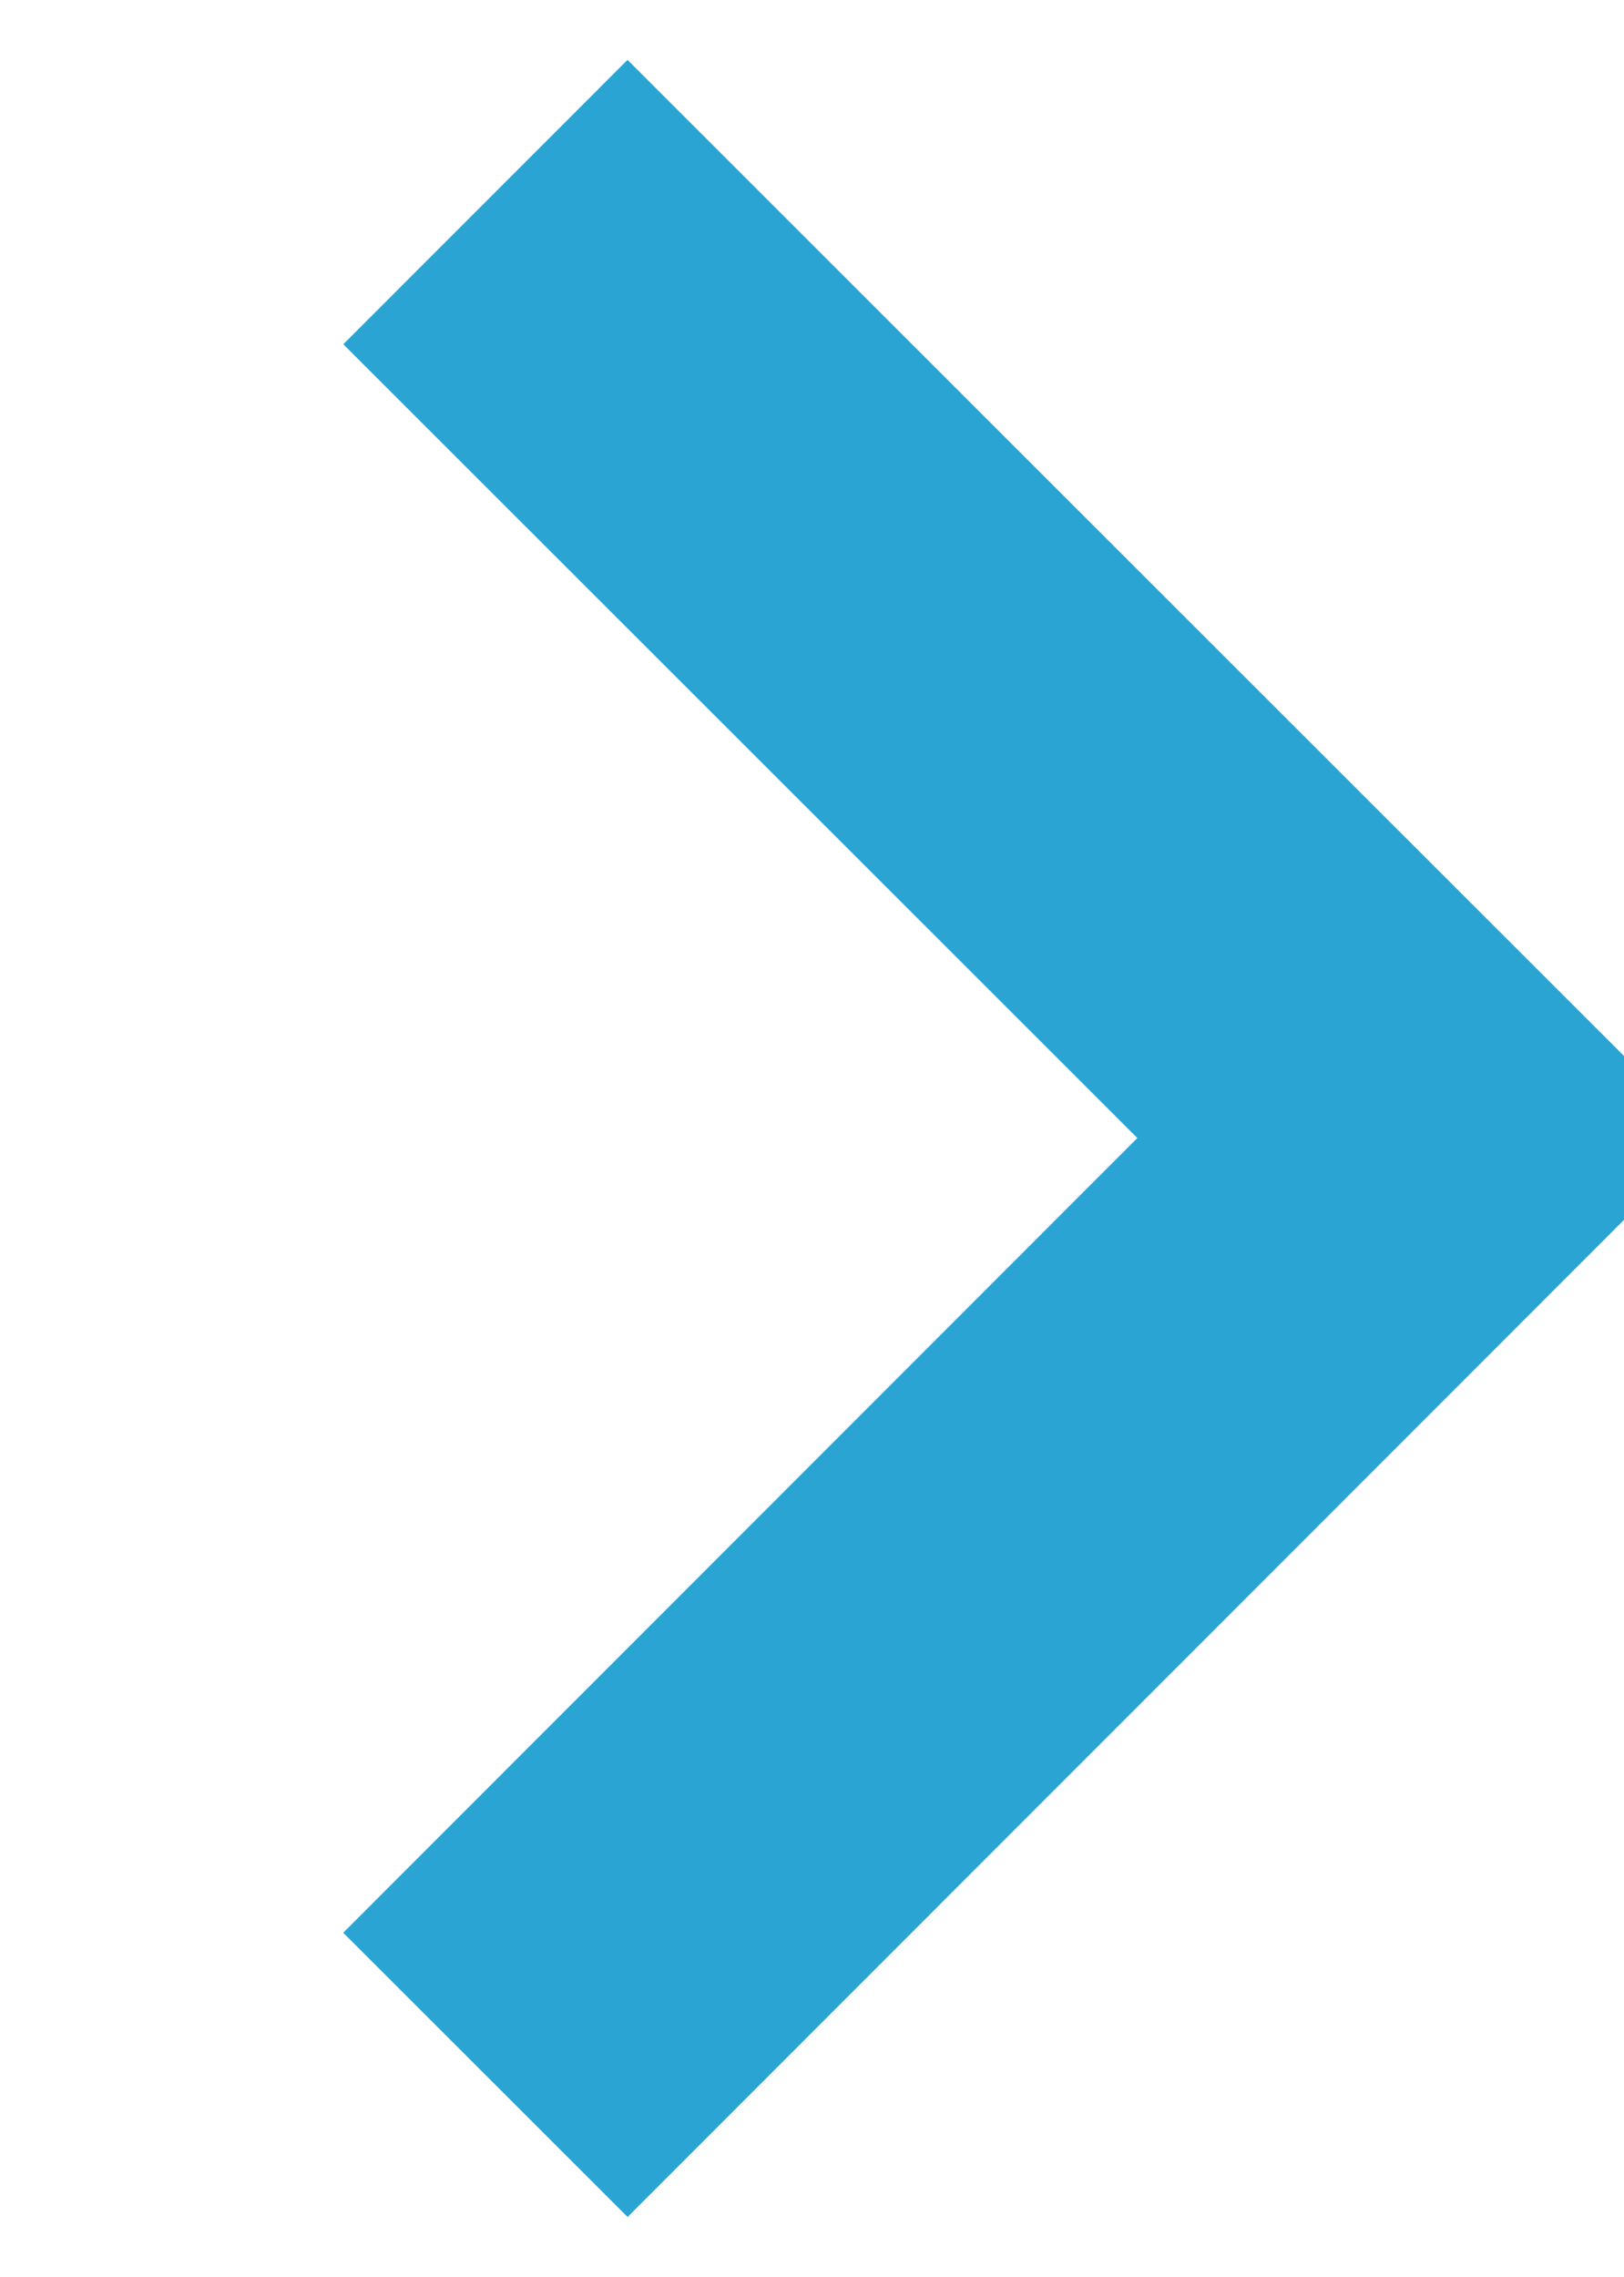 <svg xmlns="http://www.w3.org/2000/svg" width="16.156" height="22.65" viewBox="0 0 16.156 22.65">
<defs>
    <style>
      .cls-1 {
        fill: none;
        stroke: #2aa5d3;
        stroke-width: 4px;
        fill-rule: evenodd;
      }
    </style>
  </defs>
  <path id="長方形_21" data-name="長方形 21" class="cls-1" d="M690.579,6501.42l9.314,9.31-9.314,9.32" transform="translate(-685.75 -6499.41)"/>
</svg>
